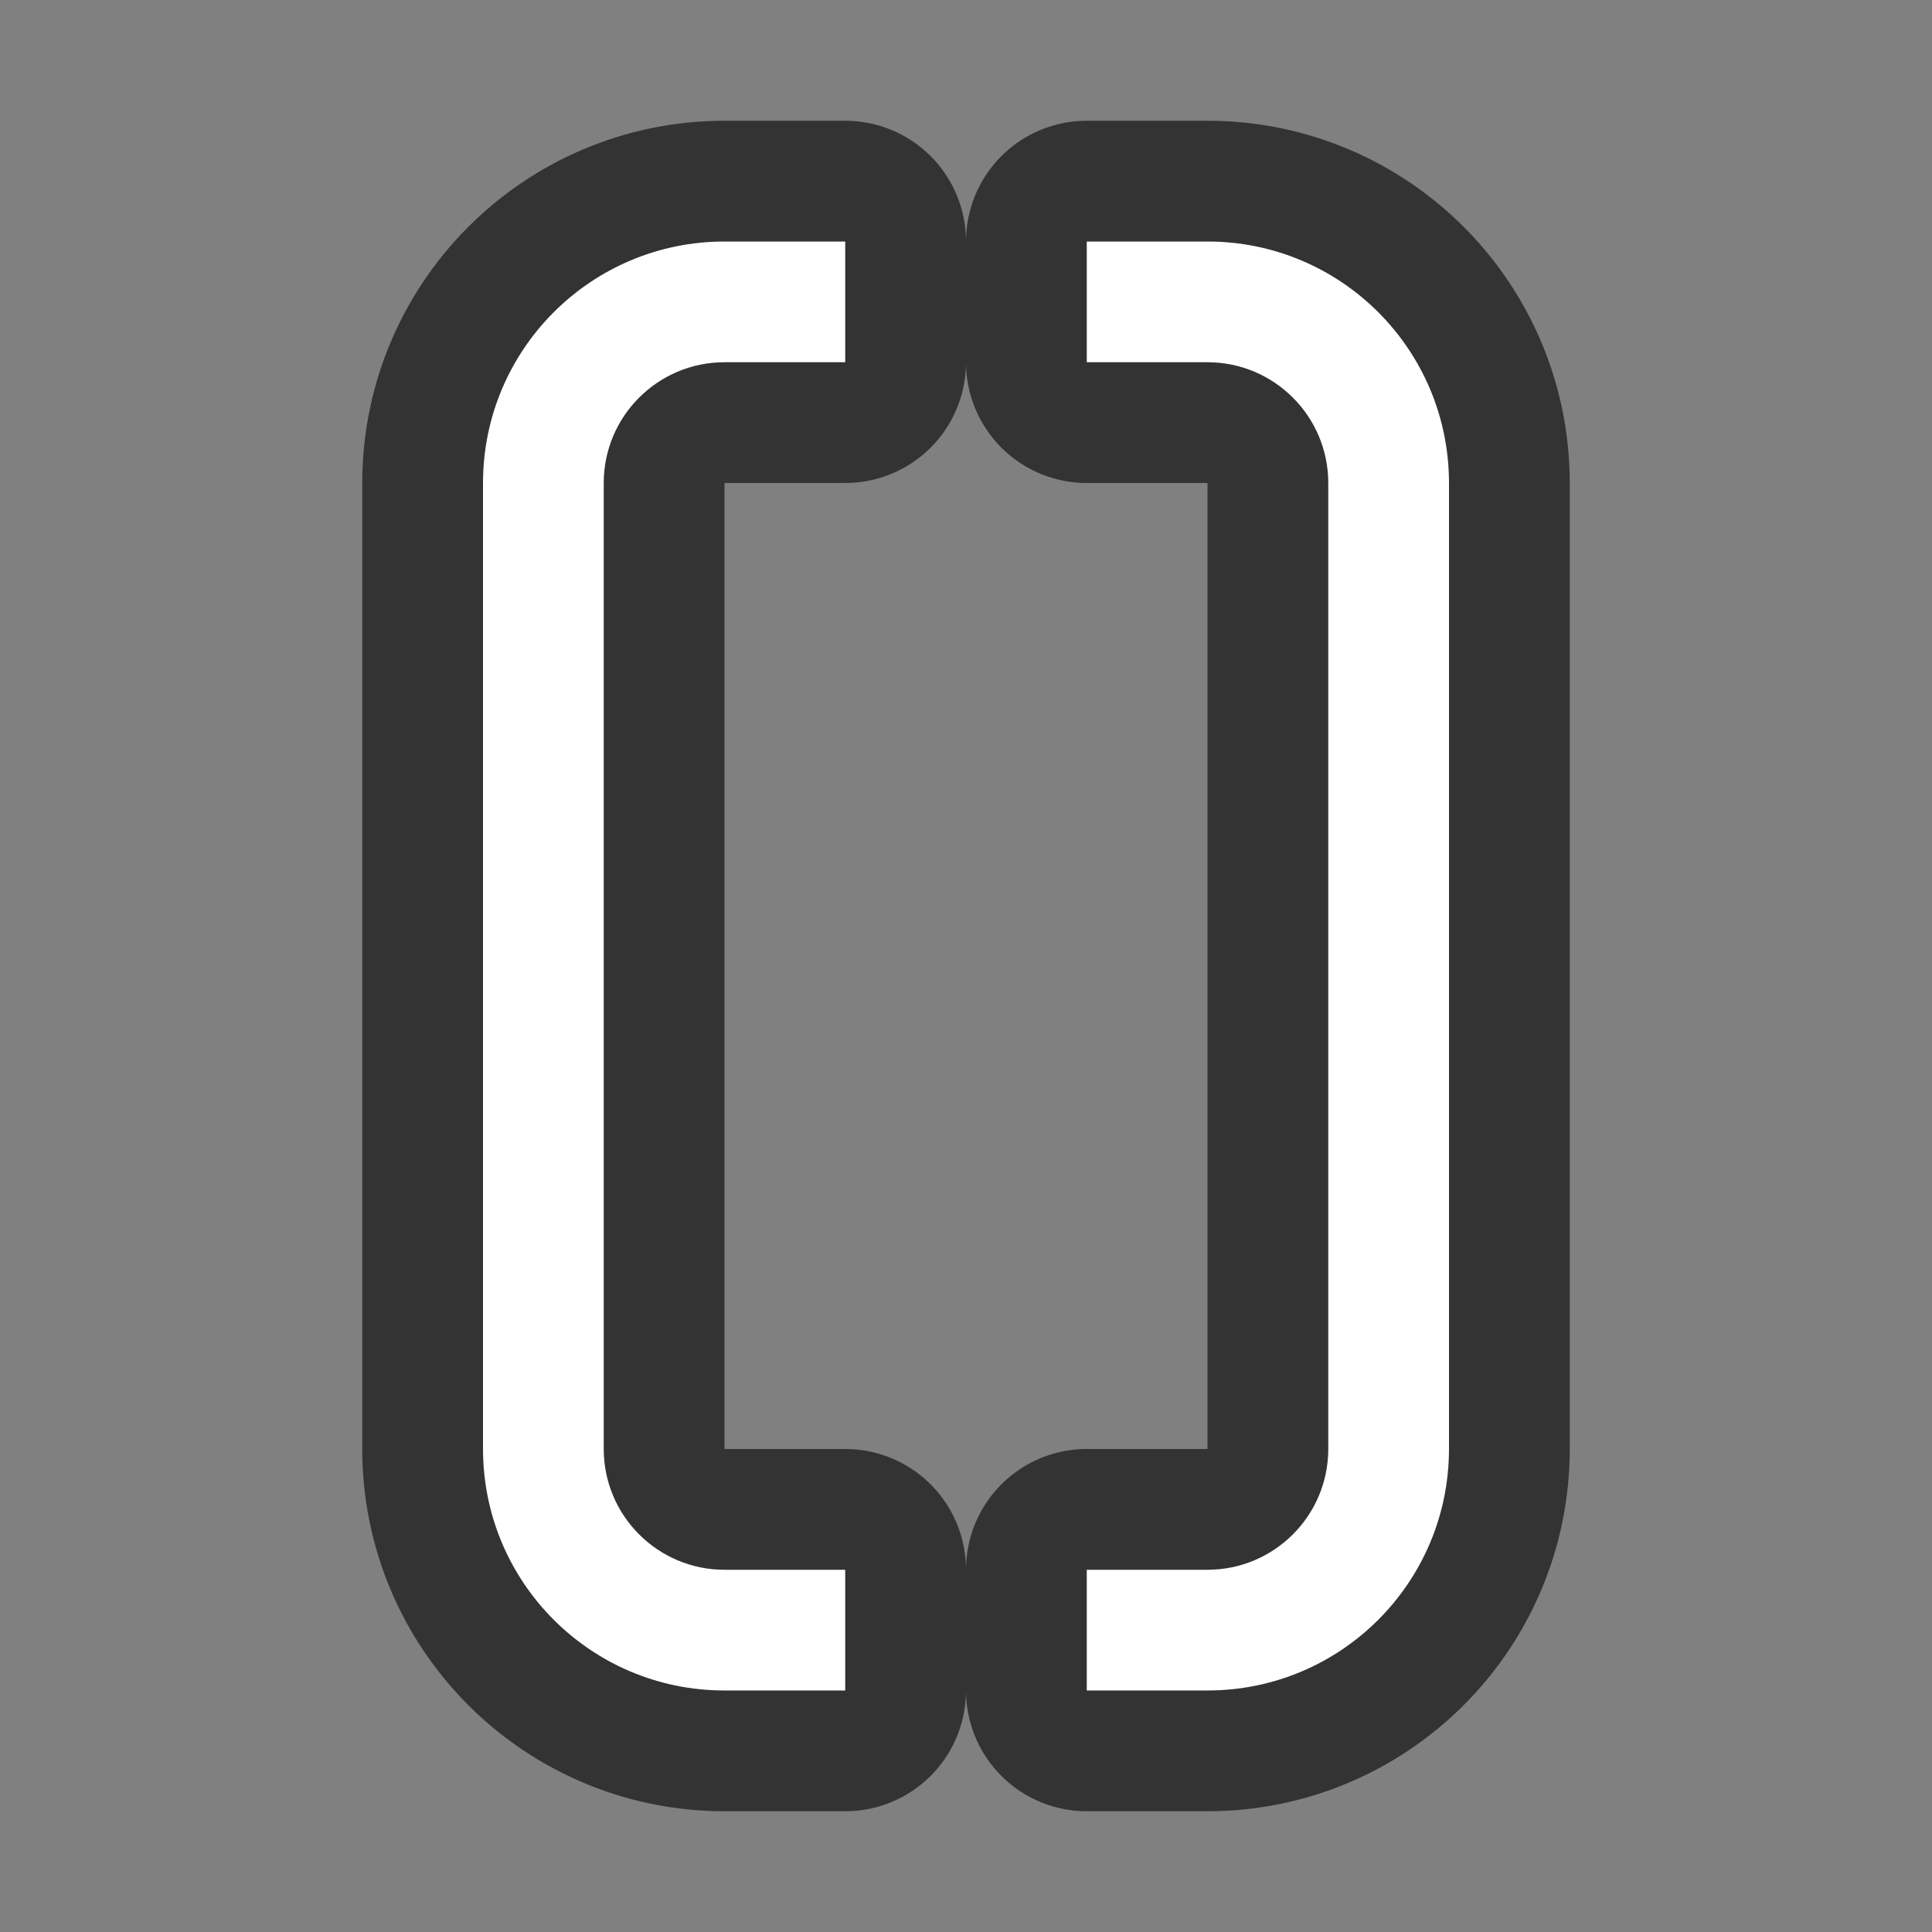 <?xml version="1.0" encoding="UTF-8" standalone="no"?>
<svg
   xmlns:dc="http://purl.org/dc/elements/1.1/"
   xmlns:cc="http://creativecommons.org/ns#"
   xmlns:rdf="http://www.w3.org/1999/02/22-rdf-syntax-ns#"
   xmlns:svg="http://www.w3.org/2000/svg"
   xmlns="http://www.w3.org/2000/svg"
   xmlns:sodipodi="http://sodipodi.sourceforge.net/DTD/sodipodi-0.dtd"
   xmlns:inkscape="http://www.inkscape.org/namespaces/inkscape"
   viewBox="0 0 16 16"
   version="1.1"
   id="svg4"
   sodipodi:docname="sc_symbolshapes.bracket-pair.svg"
   inkscape:export-filename="/home/jupiter007/Libreoffice yaru theme fullcolor/build/cmd/sc_symbolshapes.bracket-pair.png"
   inkscape:export-xdpi="96"
   inkscape:export-ydpi="96"
   inkscape:version="0.92.4 (5da689c313, 2019-01-14)"><rect x="0" y="0" width="16" height="16" fill="#808080" stroke="none"/>
<defs
   id="defs8" />
<sodipodi:namedview
   pagecolor="#ffffff"
   bordercolor="#666666"
   borderopacity="1"
   objecttolerance="10"
   gridtolerance="10"
   guidetolerance="10"
   inkscape:pageopacity="0"
   inkscape:pageshadow="2"
   inkscape:window-width="1920"
   inkscape:window-height="1011"
   id="namedview6"
   showgrid="false"
   inkscape:zoom="14.75"
   inkscape:cx="0.44067797"
   inkscape:cy="8"
   inkscape:window-x="0"
   inkscape:window-y="32"
   inkscape:window-maximized="1"
   inkscape:current-layer="svg4" />
/&gt;<path
   style="fill:#000000;stroke:#000000;opacity:0.6;stroke-width:2;stroke-miterlimit:4;stroke-dasharray:none;stroke-linejoin:round"
   id="path817"
   fill="#232629"
   d="m6 2c-1.105 0-2 .895-2 2v8c0 1.105.895 2 2 2h1v-1h-1c-.552 0-1-.448-1-1v-6.281-1.719c0-.552.448-1 1-1h1v-1zm3 0v1h1c.552 0 1 .448 1 1v1.719 6.281c0 .552-.448 1-1 1h-1v1h1c1.105 0 2-.895 2-2v-8c0-1.105-.895-2-2-2z" />
<path
   d="m6 2c-1.105 0-2 .895-2 2v8c0 1.105.895 2 2 2h1v-1h-1c-.552 0-1-.448-1-1v-6.281-1.719c0-.552.448-1 1-1h1v-1zm3 0v1h1c.552 0 1 .448 1 1v1.719 6.281c0 .552-.448 1-1 1h-1v1h1c1.105 0 2-.895 2-2v-8c0-1.105-.895-2-2-2z"
   fill="#232629"
   id="path2"
   style="fill:#ffffff" />
</svg>
